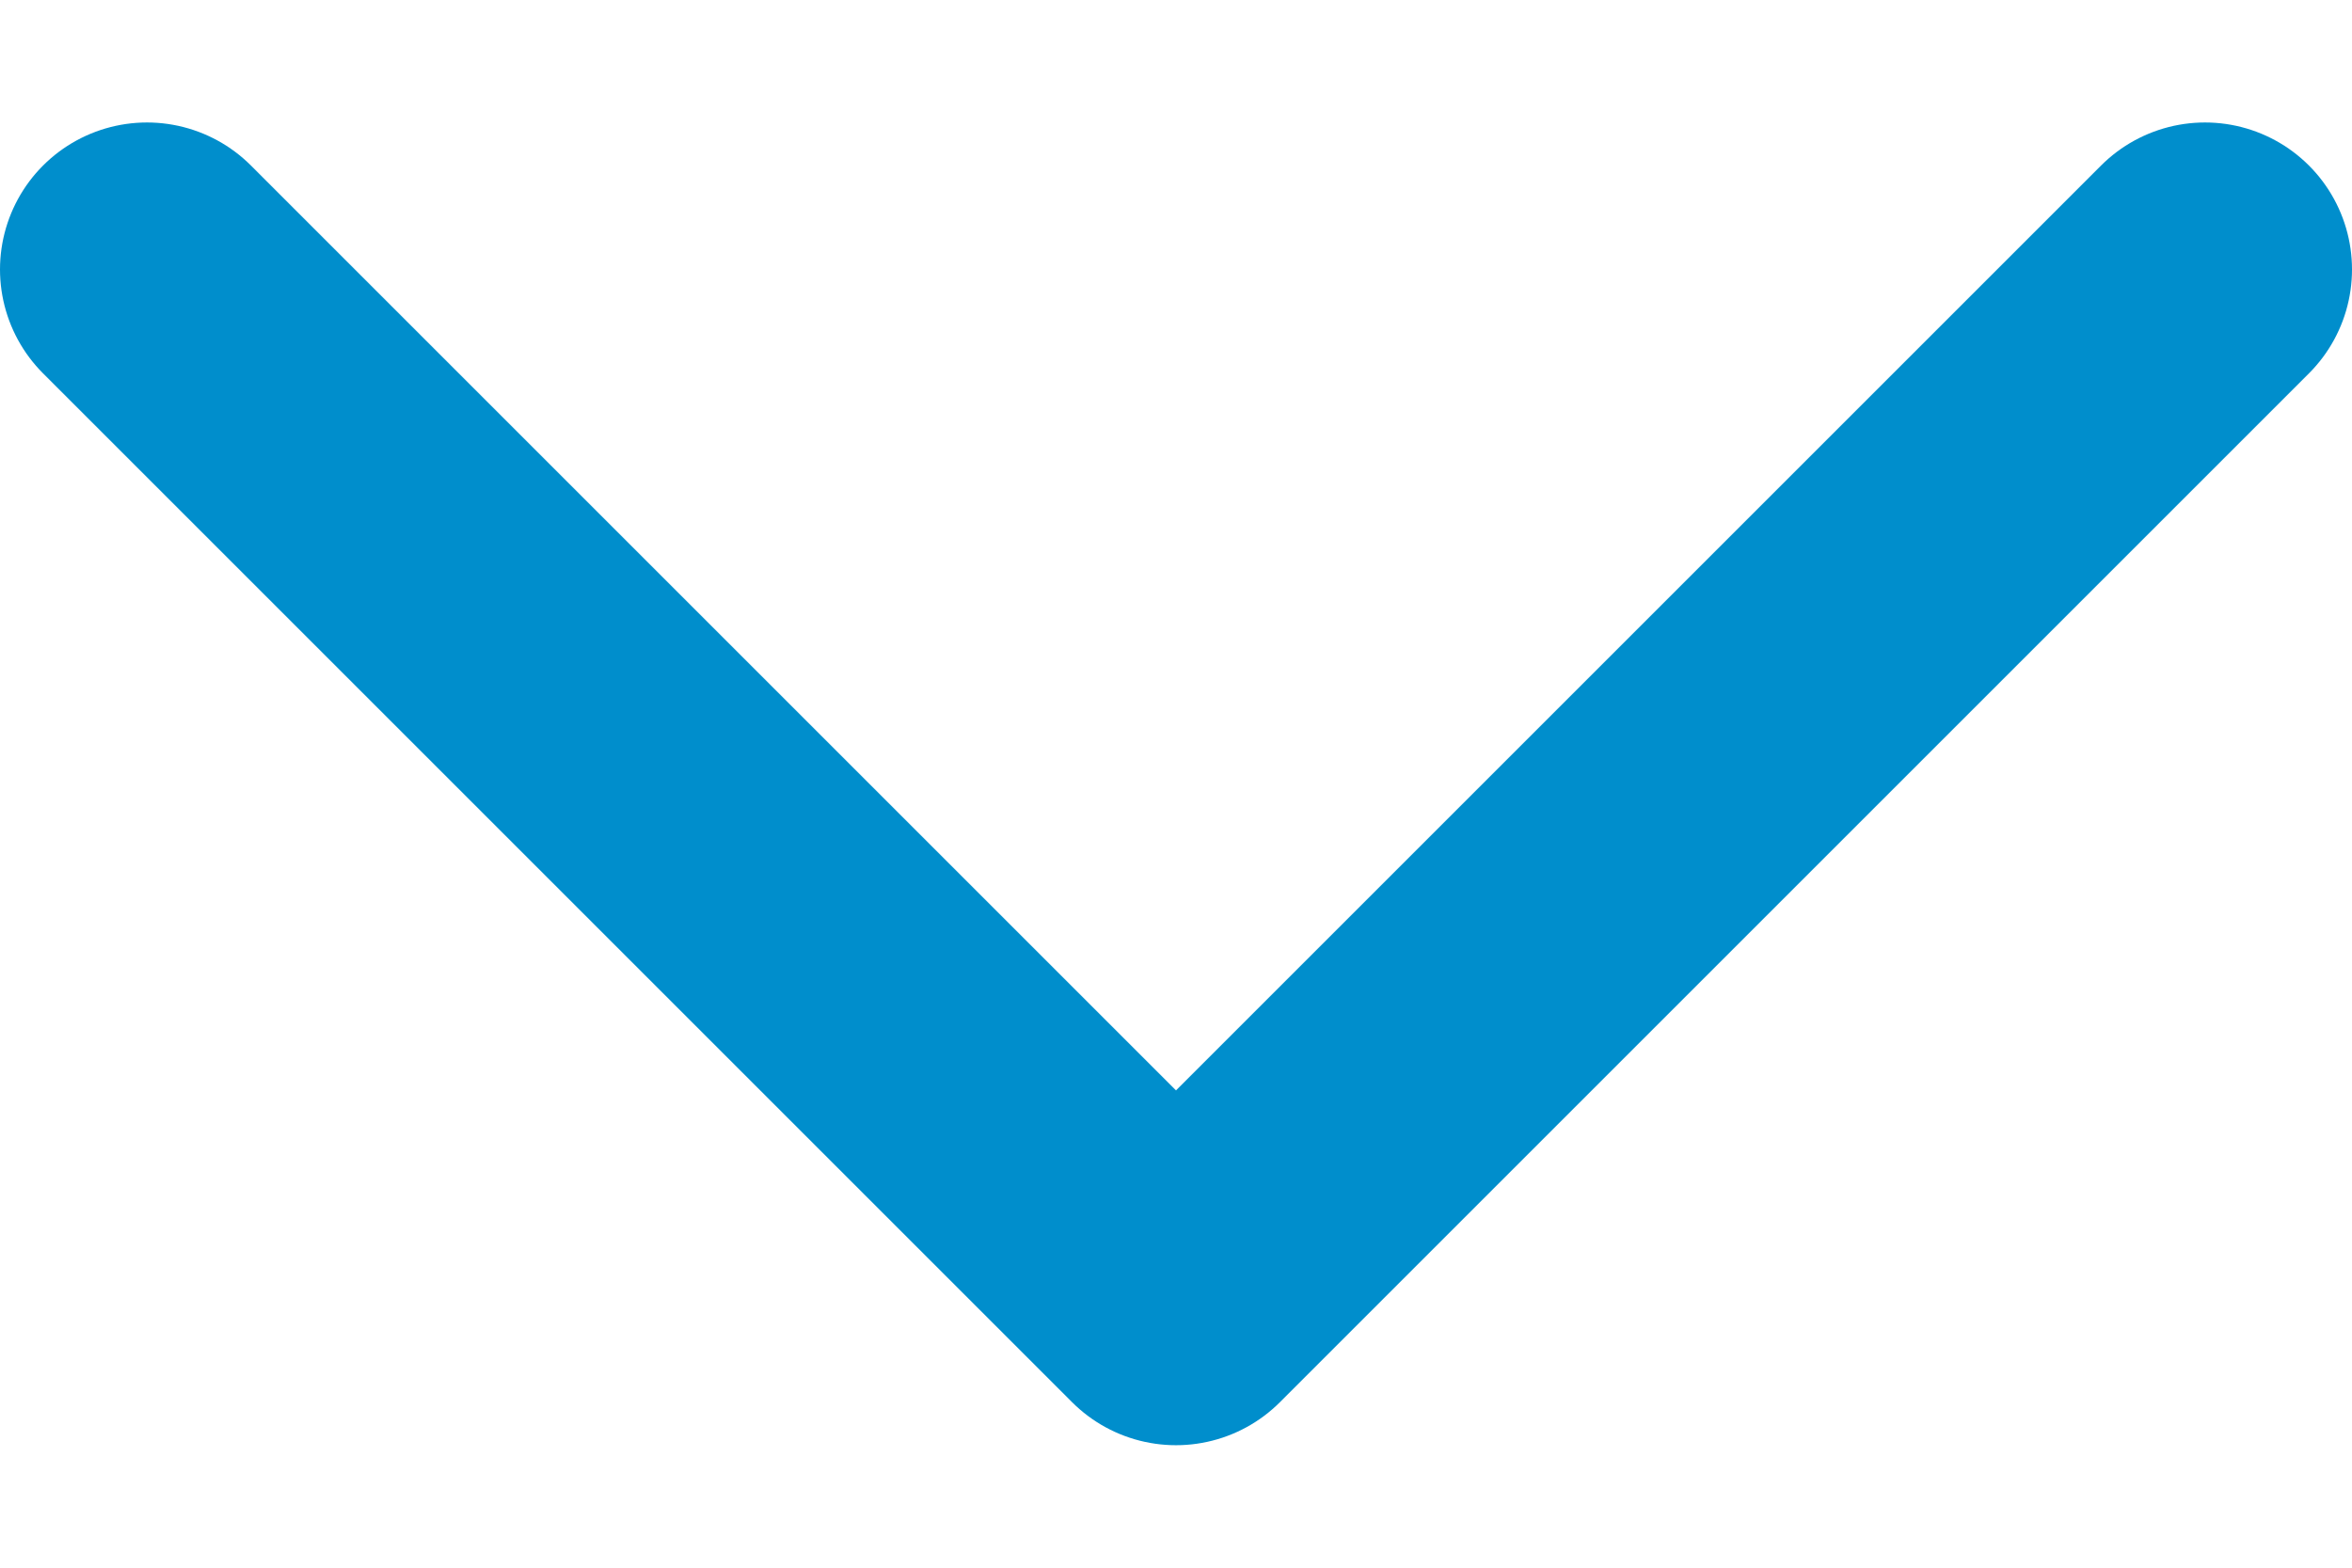 <svg width="12" height="8" viewBox="0 0 12 8" fill="none" xmlns="http://www.w3.org/2000/svg">
<path d="M11.25 1.375L6 6.625L0.75 1.375" stroke="#008ECC" stroke-width="1.5" stroke-linecap="round" stroke-linejoin="round"/>
</svg>
